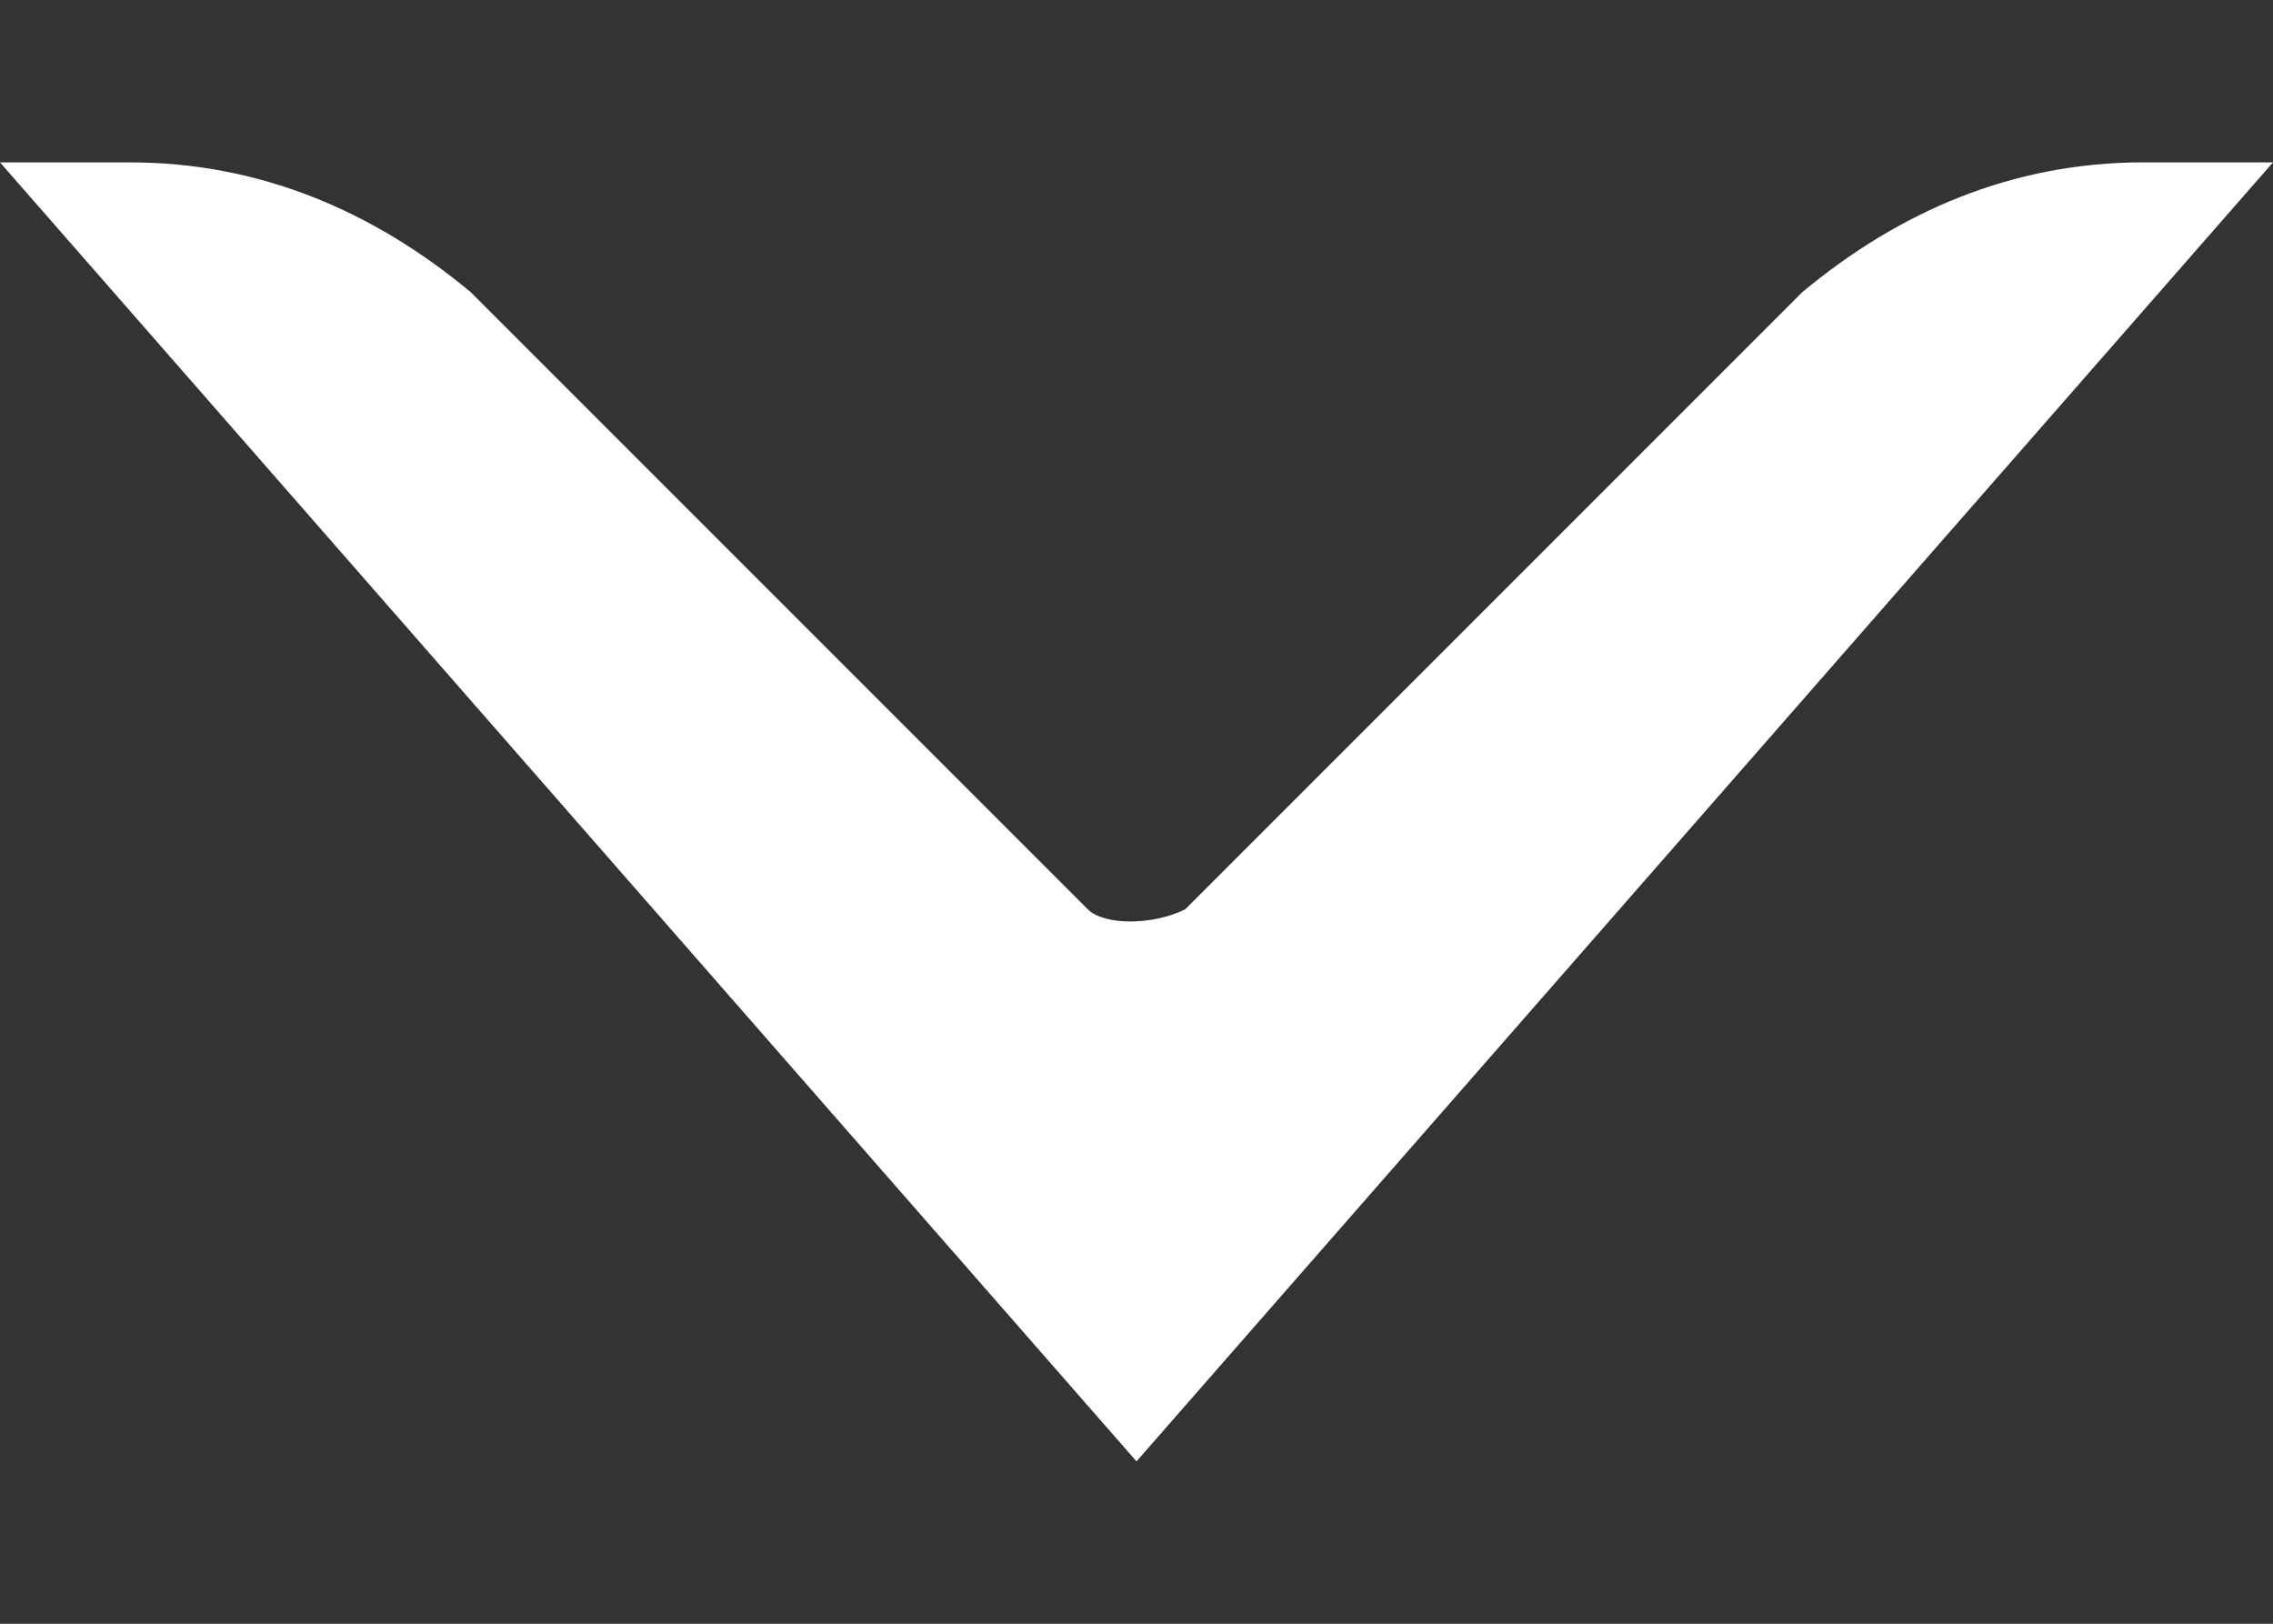<svg xmlns="http://www.w3.org/2000/svg" x="0px" y="0px" viewBox="0 0 14 10" preserveAspectRatio="xMidYMid meet">
<rect x="0" y="0" width="14" height="10" fill="#333333" stroke="none"/>
<style type="text/css">
	.chevron{fill:#fff;}
</style>
<path class="chevron" d="M14,1L7,9L0,1h0.8c0.8,0,1.5,0.3,2.1,0.8l3.8,3.8c0.1,0.1,0.4,0.1,0.6,0l3.8-3.8
	C11.7,1.3,12.4,1,13.2,1H14z"/>
</svg>
